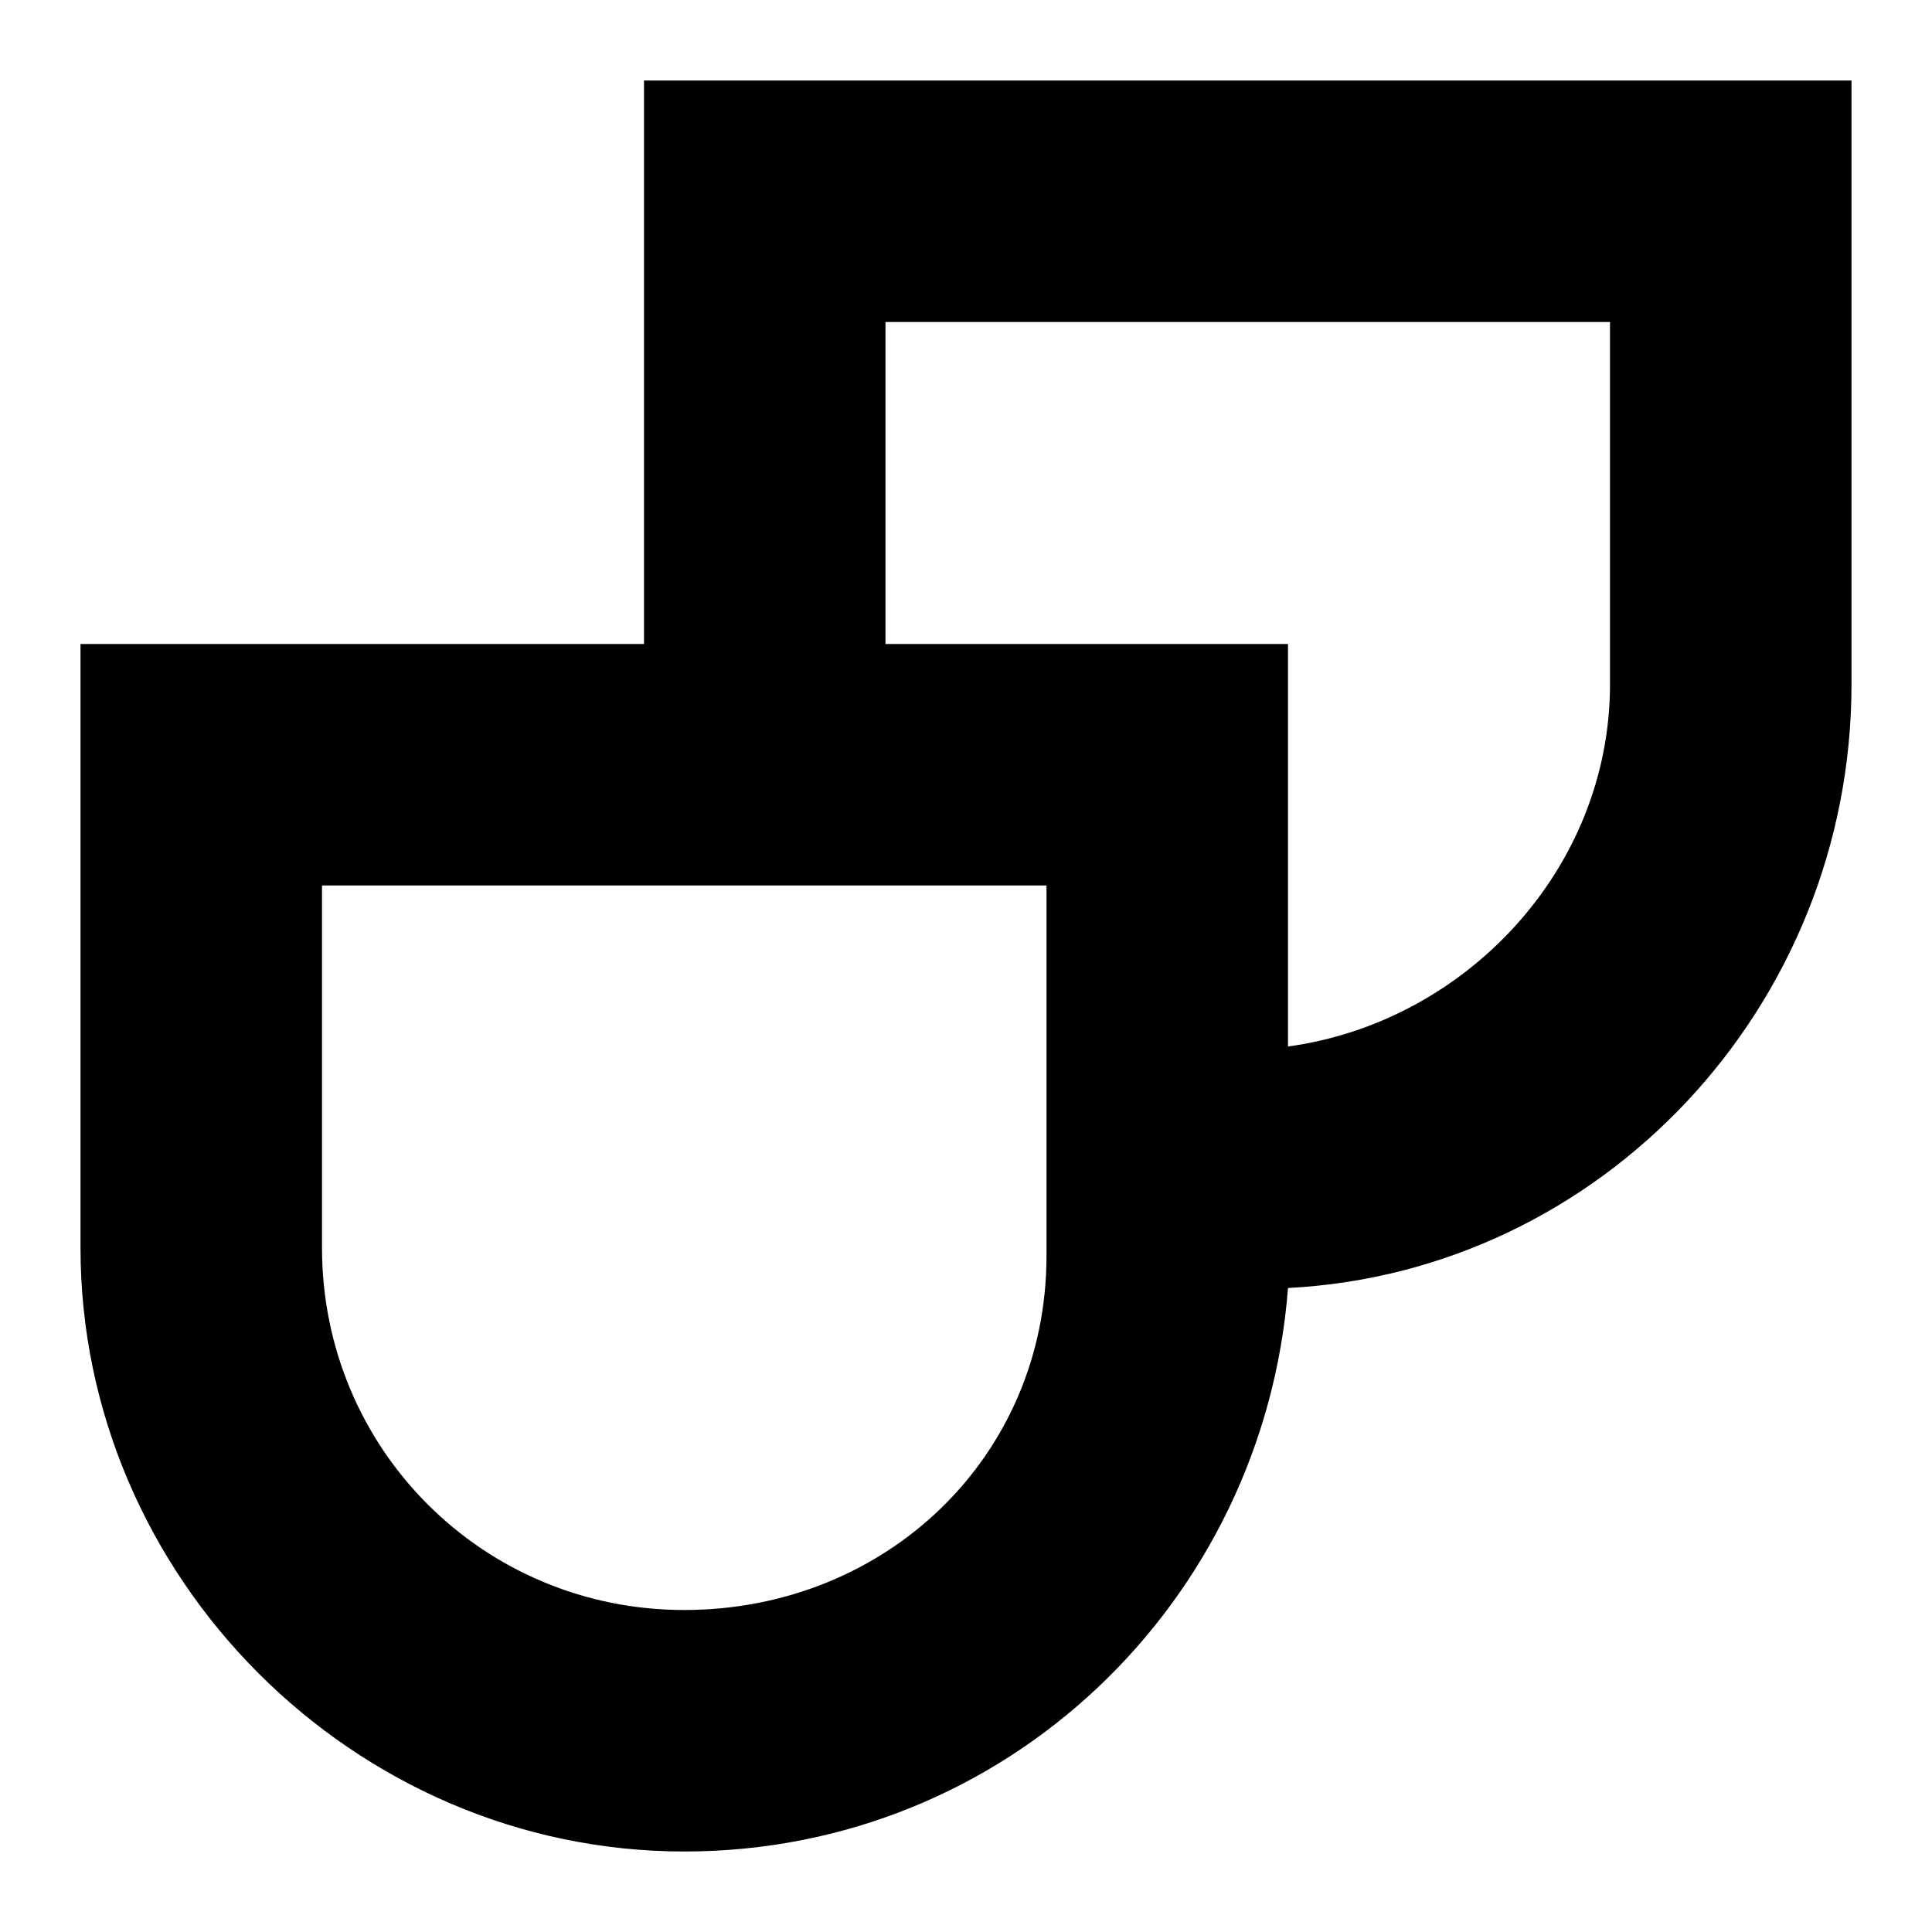 <svg width="24" height="24" viewBox="0 0 24 24" fill="none" xmlns="http://www.w3.org/2000/svg">
  <title>Masks (outlined)</title>
  <g transform="matrix(
          1 0
          0 1
          1 1
        )"><path fill-rule="nonzero" clip-rule="nonzero" d="M7 0L7 7L0 7L0 14.5C0 18.6 3.4 22 7.5 22C11.5 22 14.7 18.9 15 15C18.9 14.8 22 11.5 22 7.5L22 0L7 0ZM12 14.6C12 17.1 10 19 7.5 19C5 19 3 17 3 14.5L3 10L12 10L12 14.6ZM19 7.5C19 9.8 17.2 11.7 15 12L15 7L10 7L10 3L19 3L19 7.5Z" fill="currentColor" opacity="1"/></g>
</svg>